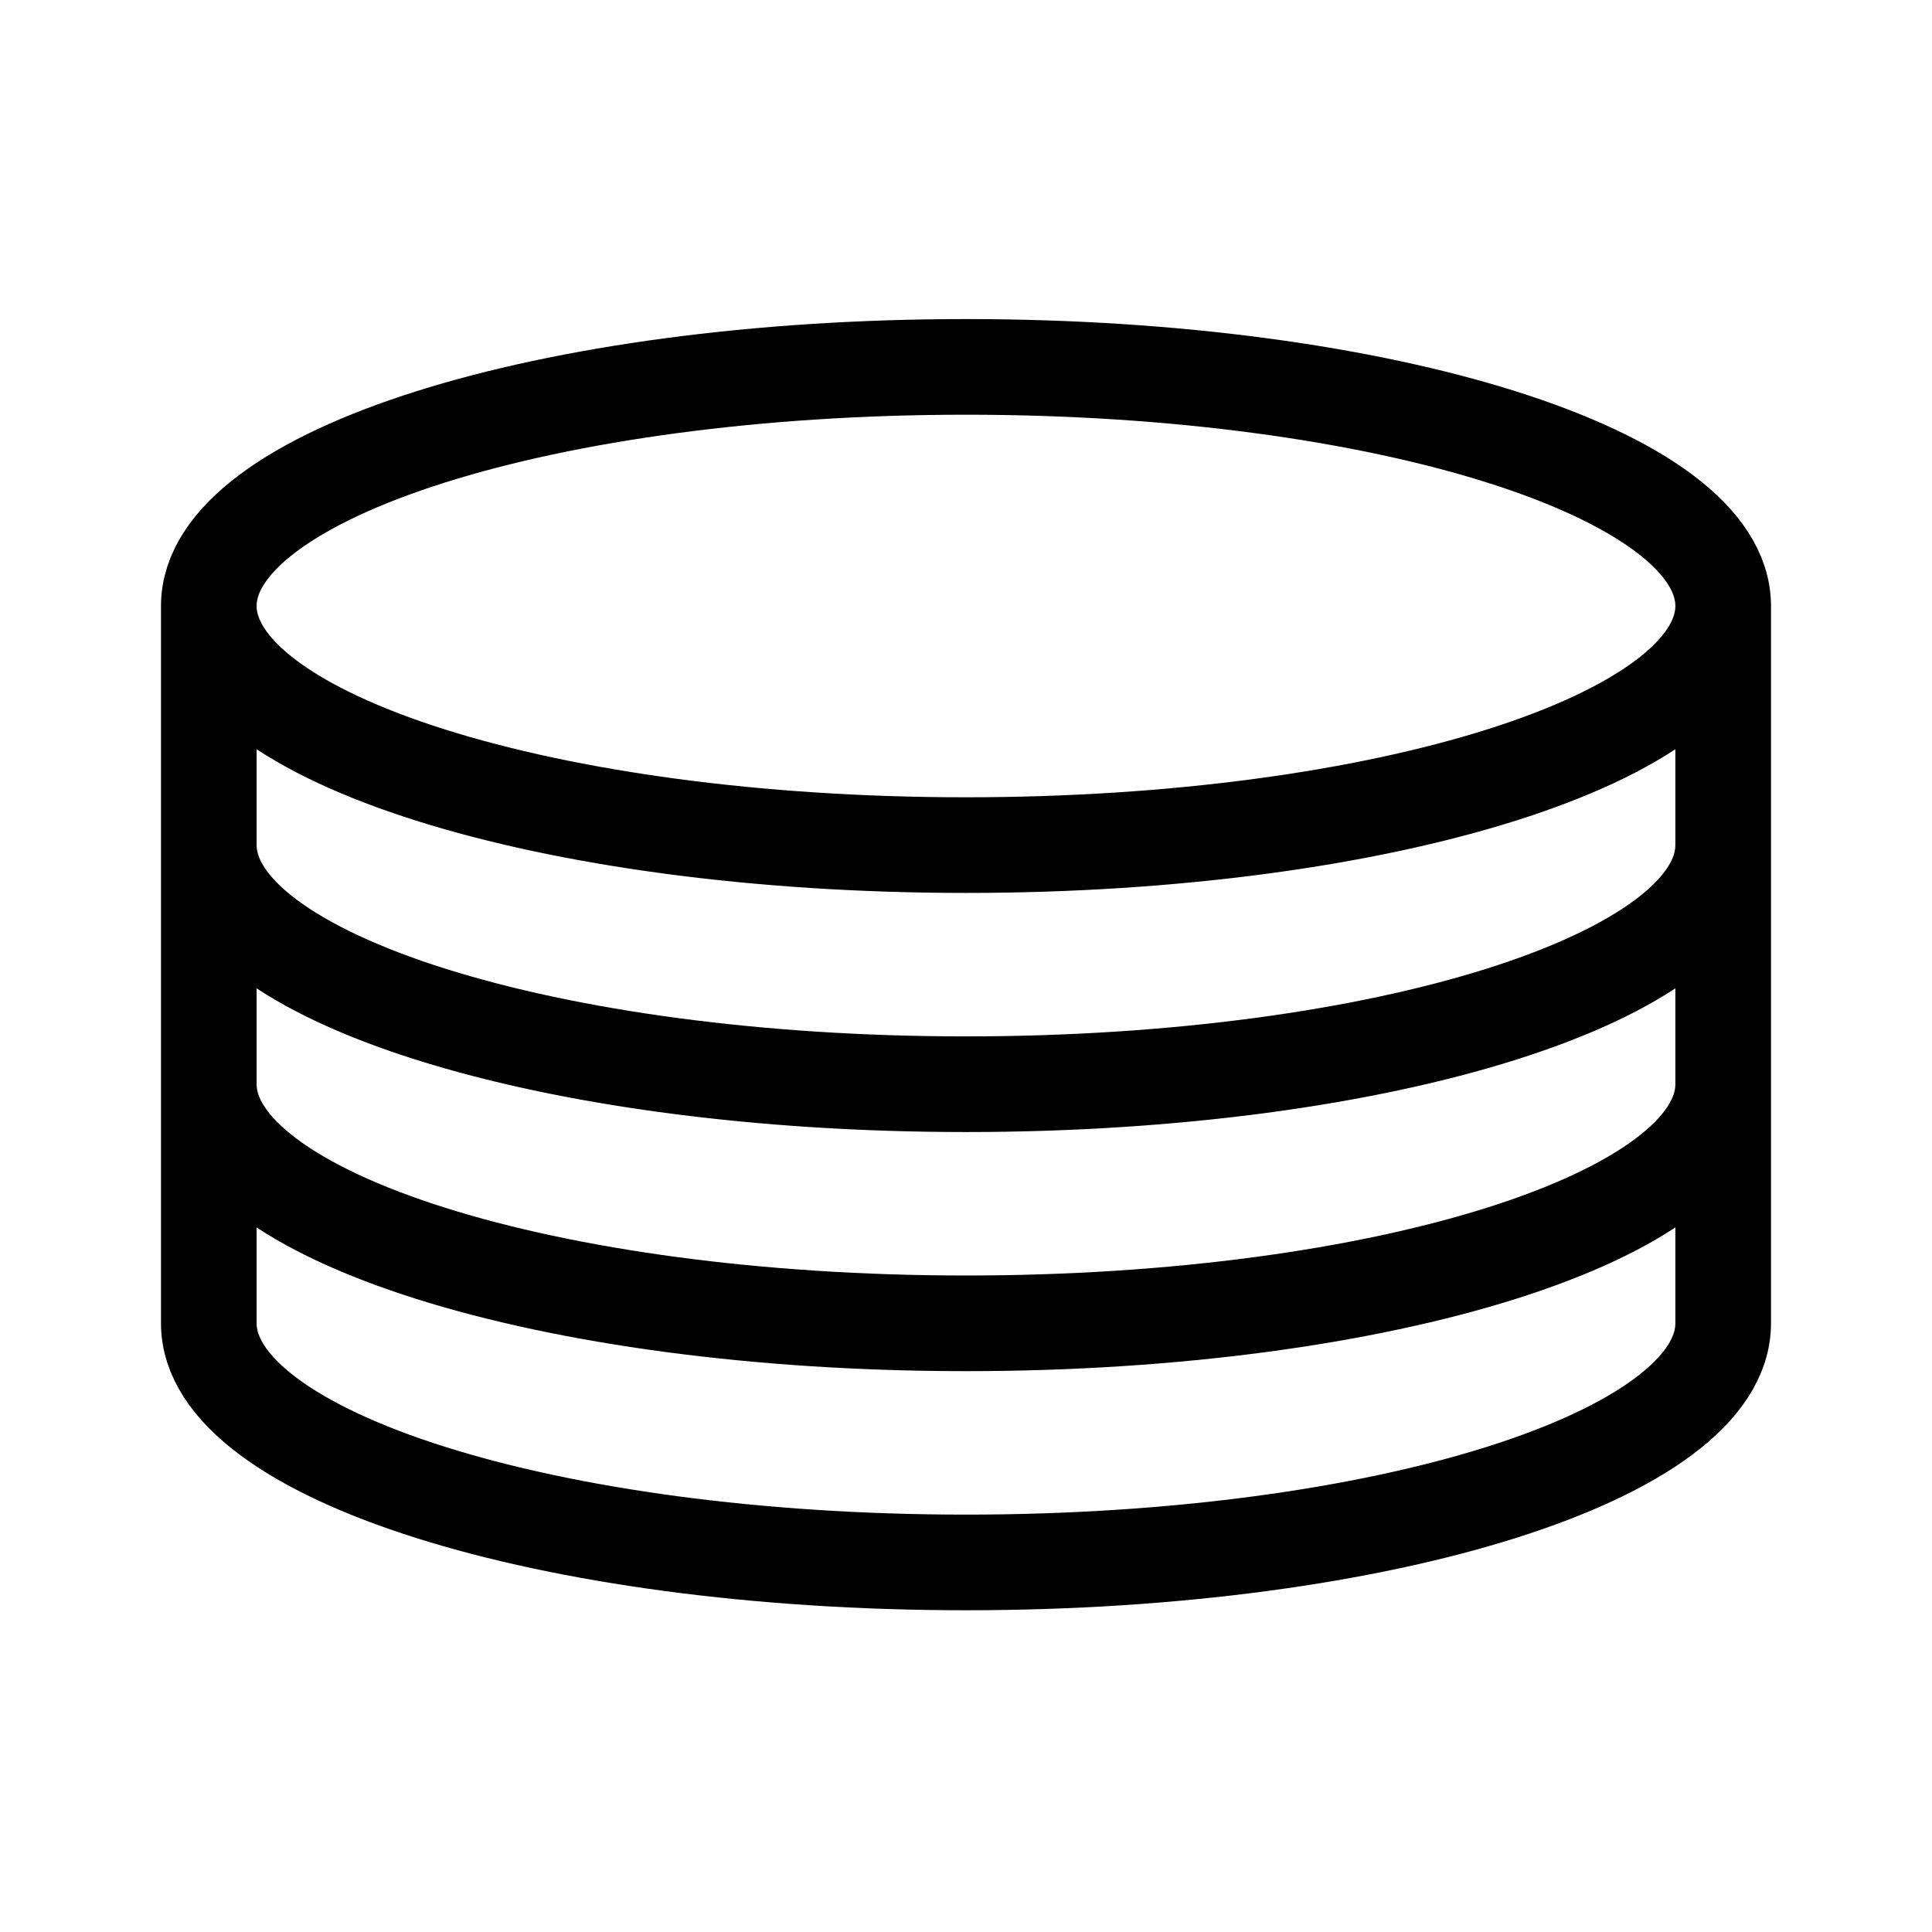 <svg width="101" height="101" viewBox="0 0 101 101" fill="none" xmlns="http://www.w3.org/2000/svg">
<path d="M90.083 31.68C90.083 38.583 72.361 44.18 50.499 44.18C28.638 44.18 10.916 38.583 10.916 31.68M90.083 31.68C90.083 24.776 72.361 19.18 50.499 19.18C28.638 19.18 10.916 24.776 10.916 31.68M90.083 31.68V44.18M10.916 31.68V44.18M90.083 44.18C90.083 51.083 72.361 56.68 50.499 56.68C28.638 56.68 10.916 51.083 10.916 44.18M90.083 44.18V56.68M10.916 44.18V56.68M90.083 56.68C90.083 63.583 72.361 69.18 50.499 69.18C28.638 69.18 10.916 63.583 10.916 56.68M90.083 56.68V69.18C90.083 76.083 72.361 81.68 50.499 81.68C28.638 81.68 10.916 76.083 10.916 69.18V56.68" stroke="black" stroke-width="5" stroke-linecap="round"/>
</svg>

